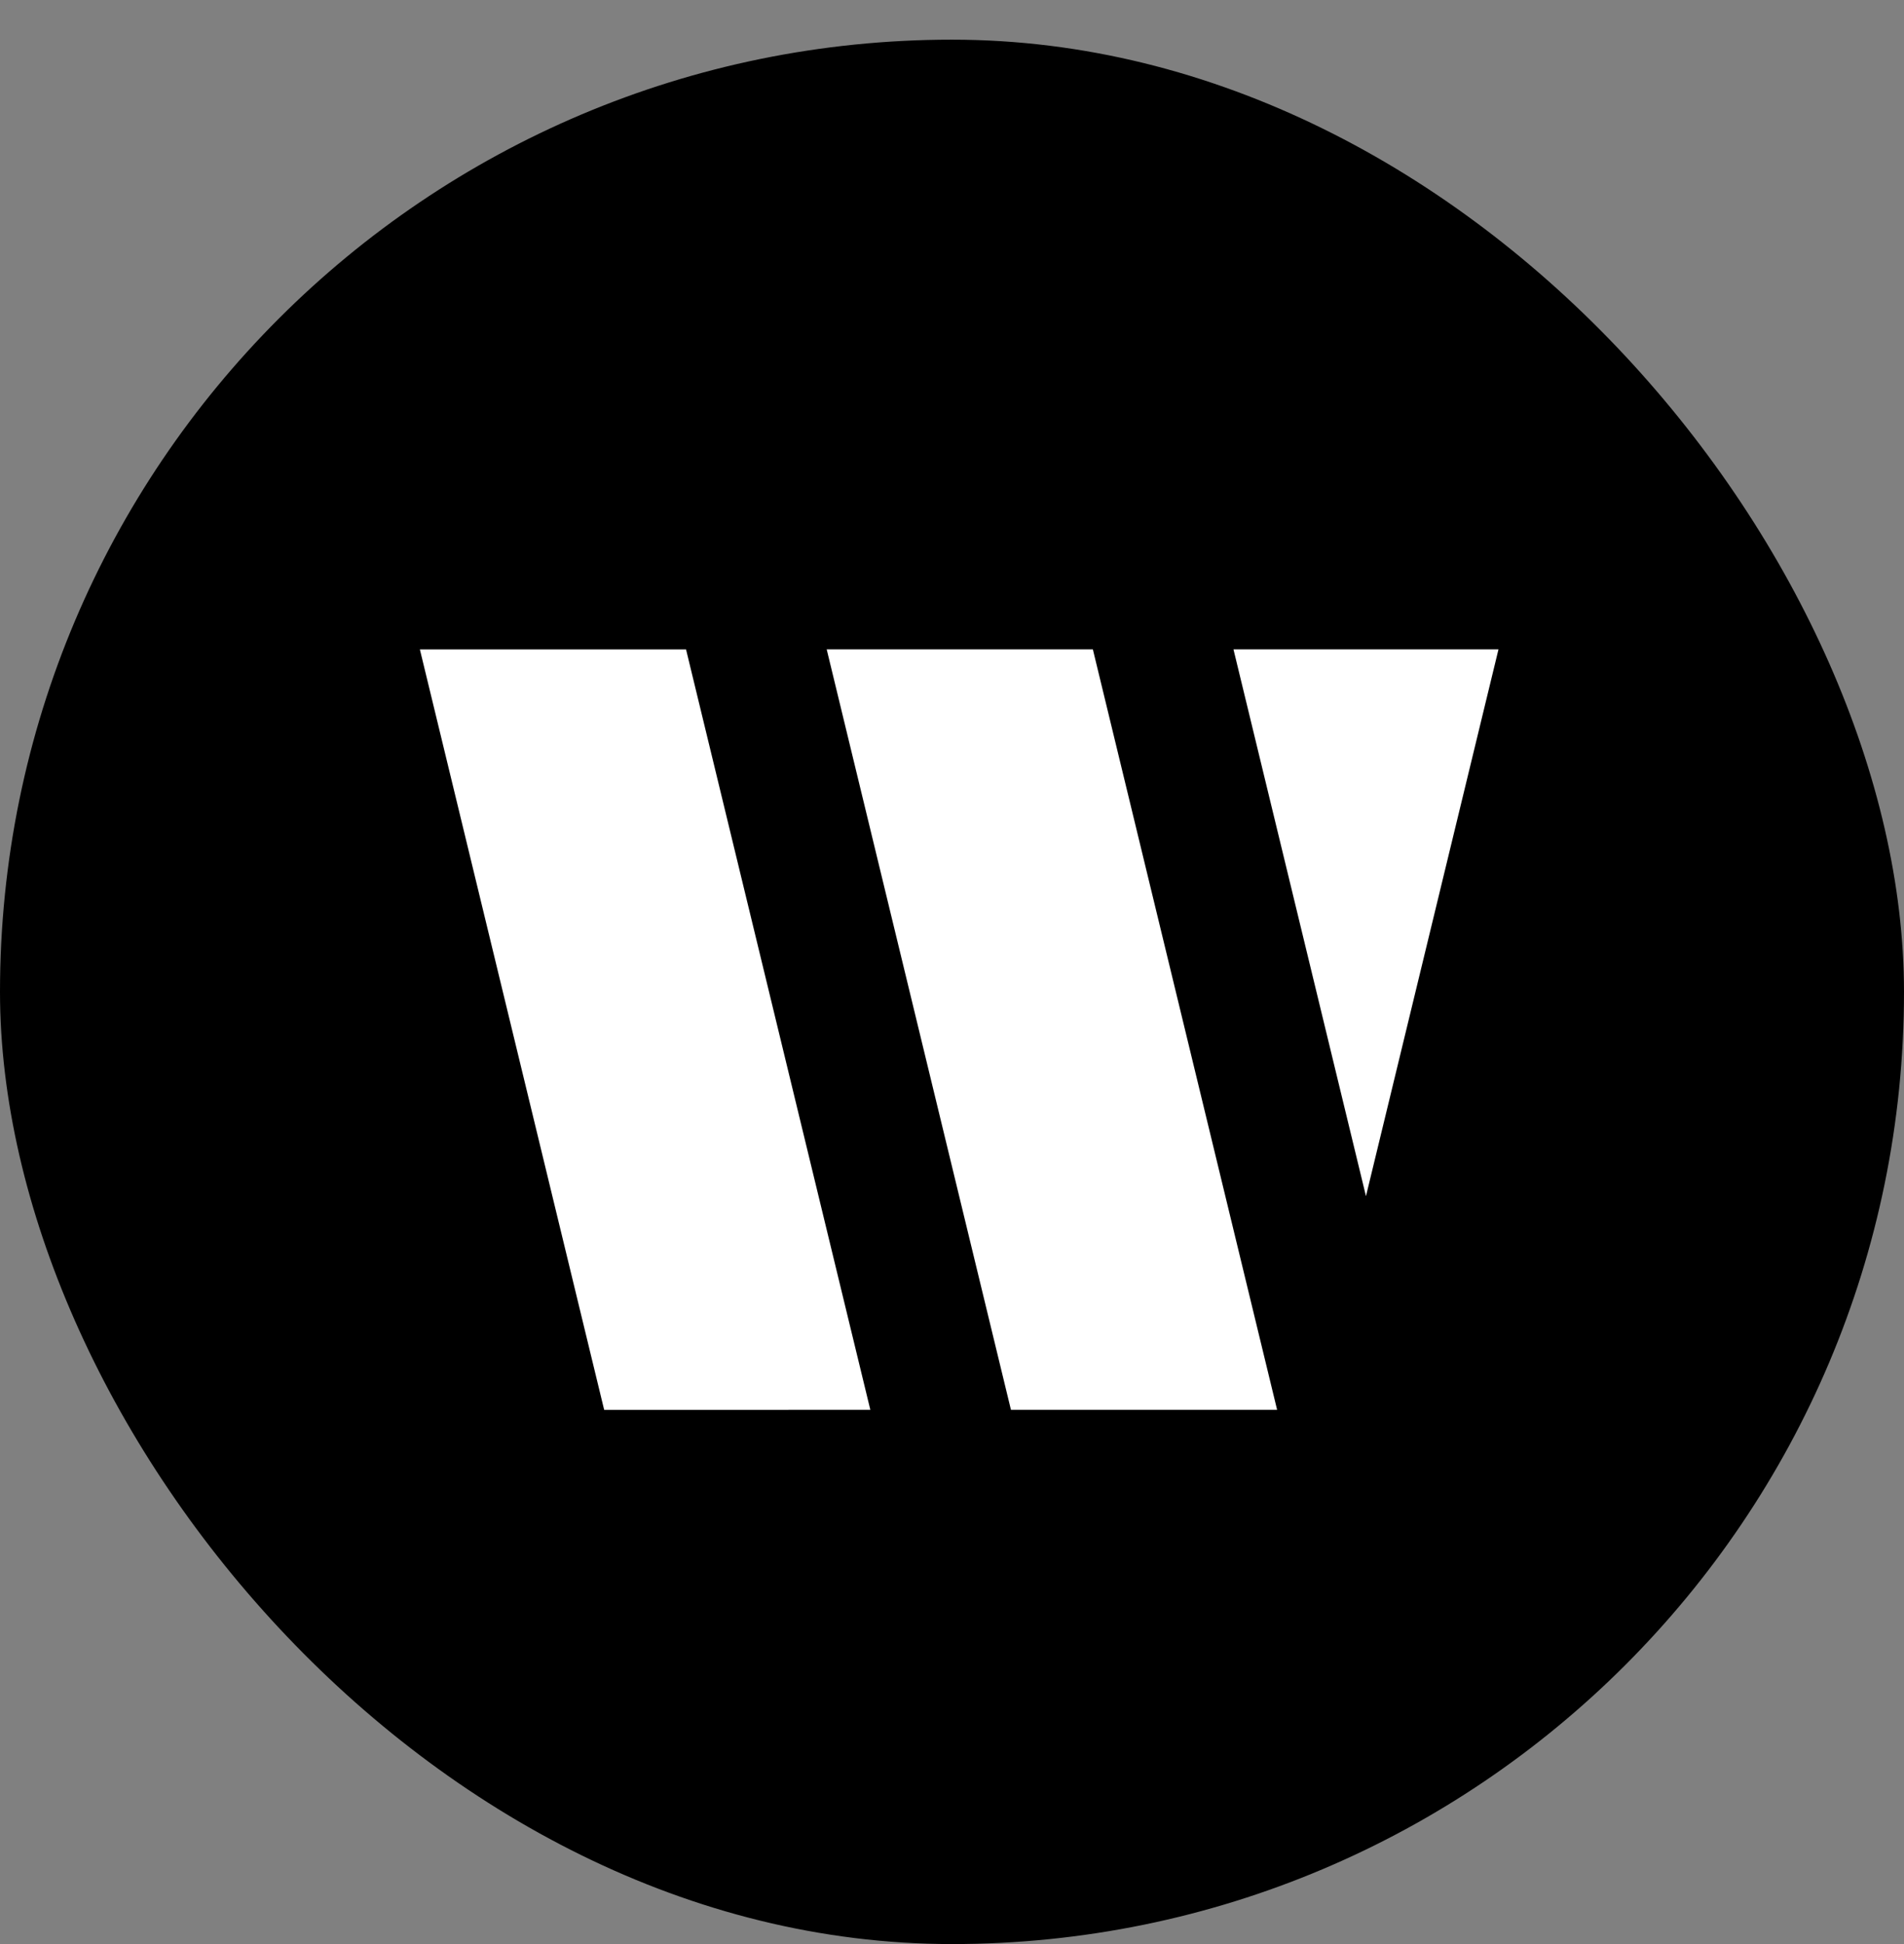 <svg width="48" height="49" viewBox="0 0 48 49" fill="none" xmlns="http://www.w3.org/2000/svg">
<rect x="0" y="0" width="48" height="49" fill="#808080" stroke="none"/>
<rect y="1" width="48" height="48" rx="24" fill="black"/>
<path fill-rule="evenodd" clip-rule="evenodd" d="M34.436 30.149L37.777 16.367H33.131L33.131 16.367H31.096L34.436 30.149Z" fill="white"/>
<path fill-rule="evenodd" clip-rule="evenodd" d="M25.486 16.367H20.841L25.486 35.534H27.551L27.551 35.534H32.196L27.551 16.367H25.486L25.486 16.367Z" fill="white"/>
<path fill-rule="evenodd" clip-rule="evenodd" d="M17.295 16.368H12.65L12.65 16.368H10.585L15.231 35.535H19.876L19.876 35.534H21.941L17.295 16.368Z" fill="white"/>
</svg>
